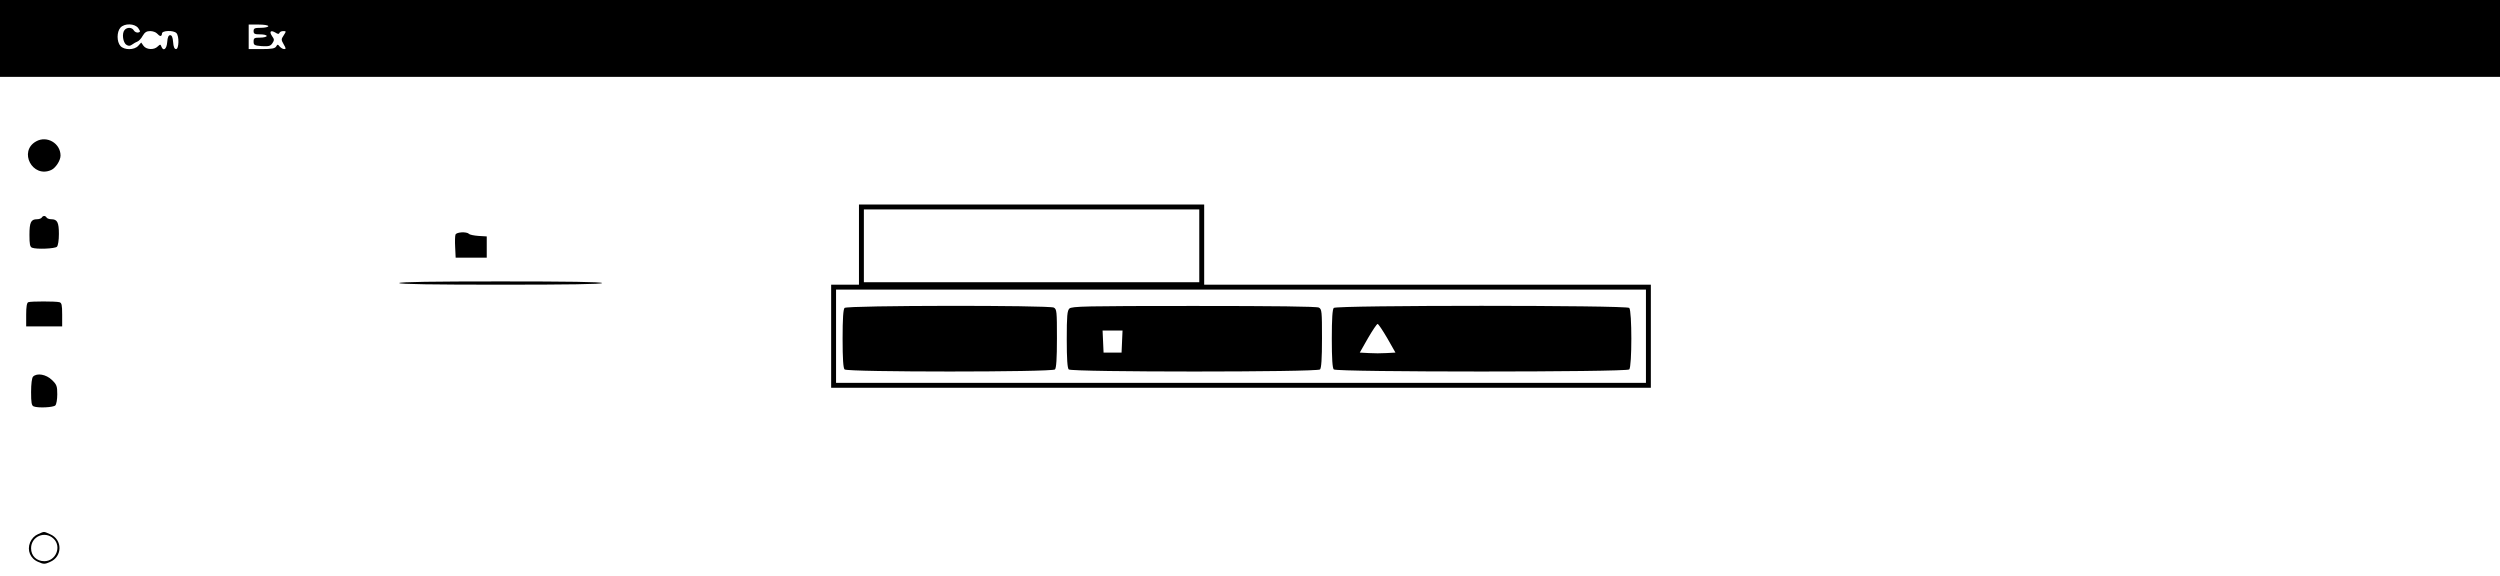 <?xml version="1.0" standalone="no"?>
<!DOCTYPE svg PUBLIC "-//W3C//DTD SVG 20010904//EN"
 "http://www.w3.org/TR/2001/REC-SVG-20010904/DTD/svg10.dtd">
<svg version="1.0" xmlns="http://www.w3.org/2000/svg"
 width="1528pt" height="352pt" viewBox="0 0 1528 352"
 preserveAspectRatio="xMidYMid meet">
<g transform="translate(0,352) scale(0.1,-0.1)"
fill="#000000" stroke="none">
<path d="M0 3285 l0 -235 7640 0 7640 0 0 235 0 235 -7640 0 -7640 0 0 -235z
m845 63 c14 -21 14 -23 -1 -27 -9 -1 -21 4 -26 13 -11 20 -42 21 -57 2 -17
-20 -10 -77 12 -90 12 -8 22 -8 35 2 9 7 24 15 32 18 8 3 23 18 32 35 13 22
24 29 46 29 16 0 35 -7 42 -15 7 -8 16 -15 21 -15 5 0 9 7 9 15 0 19 70 21 88
3 18 -18 16 -98 -2 -98 -10 0 -16 14 -18 43 -2 29 -8 42 -18 42 -10 0 -16 -13
-18 -42 -3 -44 -24 -59 -36 -27 -5 14 -7 14 -22 0 -22 -23 -70 -20 -87 4 l-14
20 -18 -20 c-24 -27 -86 -27 -109 -1 -23 26 -23 86 0 112 25 28 88 26 109 -3z
m795 12 c0 -5 -20 -10 -45 -10 -38 0 -45 -3 -45 -20 0 -17 7 -20 40 -20 22 0
40 -4 40 -10 0 -5 -18 -10 -40 -10 -36 0 -40 -3 -40 -24 0 -22 5 -24 50 -28
43 -2 53 0 65 18 12 18 12 24 -2 43 -19 28 -9 39 20 22 15 -10 22 -10 25 -2 2
6 12 11 23 11 19 0 19 -1 3 -26 -16 -24 -16 -27 0 -55 14 -24 15 -29 3 -29 -8
0 -20 7 -28 16 -11 14 -13 14 -21 0 -7 -12 -27 -16 -88 -16 l-80 0 0 75 0 75
60 0 c33 0 60 -4 60 -10z"/>
<path d="M221 2656 c-110 -61 -22 -227 92 -175 27 12 57 58 57 88 0 75 -83
124 -149 87z"/>
<path d="M5250 2025 l0 -245 -85 0 -85 0 0 -315 0 -315 2505 0 2505 0 0 315 0
315 -1365 0 -1365 0 0 245 0 245 -1055 0 -1055 0 0 -245z m2080 -7 l0 -223
-1025 0 -1025 0 0 223 0 222 1025 0 1025 0 0 -222z m2730 -553 l0 -285 -2475
0 -2475 0 0 285 0 285 2475 0 2475 0 0 -285z"/>
<path d="M5162 1638 c-8 -8 -12 -64 -12 -188 0 -124 4 -180 12 -188 17 -17
1269 -17 1286 0 8 8 12 65 12 190 0 165 -1 178 -19 188 -30 15 -1263 14 -1279
-2z"/>
<path d="M6536 1634 c-13 -13 -16 -44 -16 -188 0 -120 4 -176 12 -184 17 -17
1519 -17 1536 0 8 8 12 65 12 190 0 165 -1 178 -19 188 -13 7 -270 10 -765 10
-664 0 -746 -2 -760 -16z m322 -201 l-3 -68 -55 0 -55 0 -3 68 -3 67 61 0 61
0 -3 -67z"/>
<path d="M8152 1638 c-8 -8 -12 -64 -12 -188 0 -124 4 -180 12 -188 17 -17
1789 -17 1806 0 17 17 17 359 0 376 -17 17 -1789 17 -1806 0z m327 -185 l50
-88 -55 -3 c-29 -2 -79 -2 -108 0 l-55 3 50 88 c28 48 54 87 59 87 5 0 31 -39
59 -87z"/>
<path d="M255 2190 c-3 -5 -16 -10 -29 -10 -37 0 -46 -19 -46 -96 0 -56 3 -73
16 -78 28 -11 140 -6 152 6 7 7 12 40 12 78 0 71 -10 90 -46 90 -13 0 -26 5
-29 10 -3 6 -10 10 -15 10 -5 0 -12 -4 -15 -10z"/>
<path d="M2784 2086 c-3 -7 -4 -42 -2 -77 l3 -64 95 0 95 0 0 65 0 65 -50 3
c-27 2 -54 7 -59 13 -15 14 -76 11 -82 -5z"/>
<path d="M2440 1790 c0 -7 213 -10 620 -10 407 0 620 3 620 10 0 7 -213 10
-620 10 -407 0 -620 -3 -620 -10z"/>
<path d="M173 1673 c-9 -3 -13 -28 -13 -76 l0 -72 110 0 110 0 0 72 c0 60 -3
72 -17 76 -23 6 -174 6 -190 0z"/>
<path d="M202 1218 c-7 -7 -12 -44 -12 -94 0 -65 3 -83 16 -88 28 -11 120 -6
132 6 7 7 12 37 12 68 0 50 -3 59 -33 88 -35 34 -91 44 -115 20z"/>
<path d="M232 255 c-21 -9 -38 -27 -48 -50 -20 -49 1 -100 51 -120 31 -14 39
-14 70 0 78 32 78 138 1 170 -41 18 -33 18 -74 0z m95 -27 c51 -48 15 -138
-56 -138 -47 0 -81 32 -81 79 0 72 84 109 137 59z"/>
</g>
</svg>
